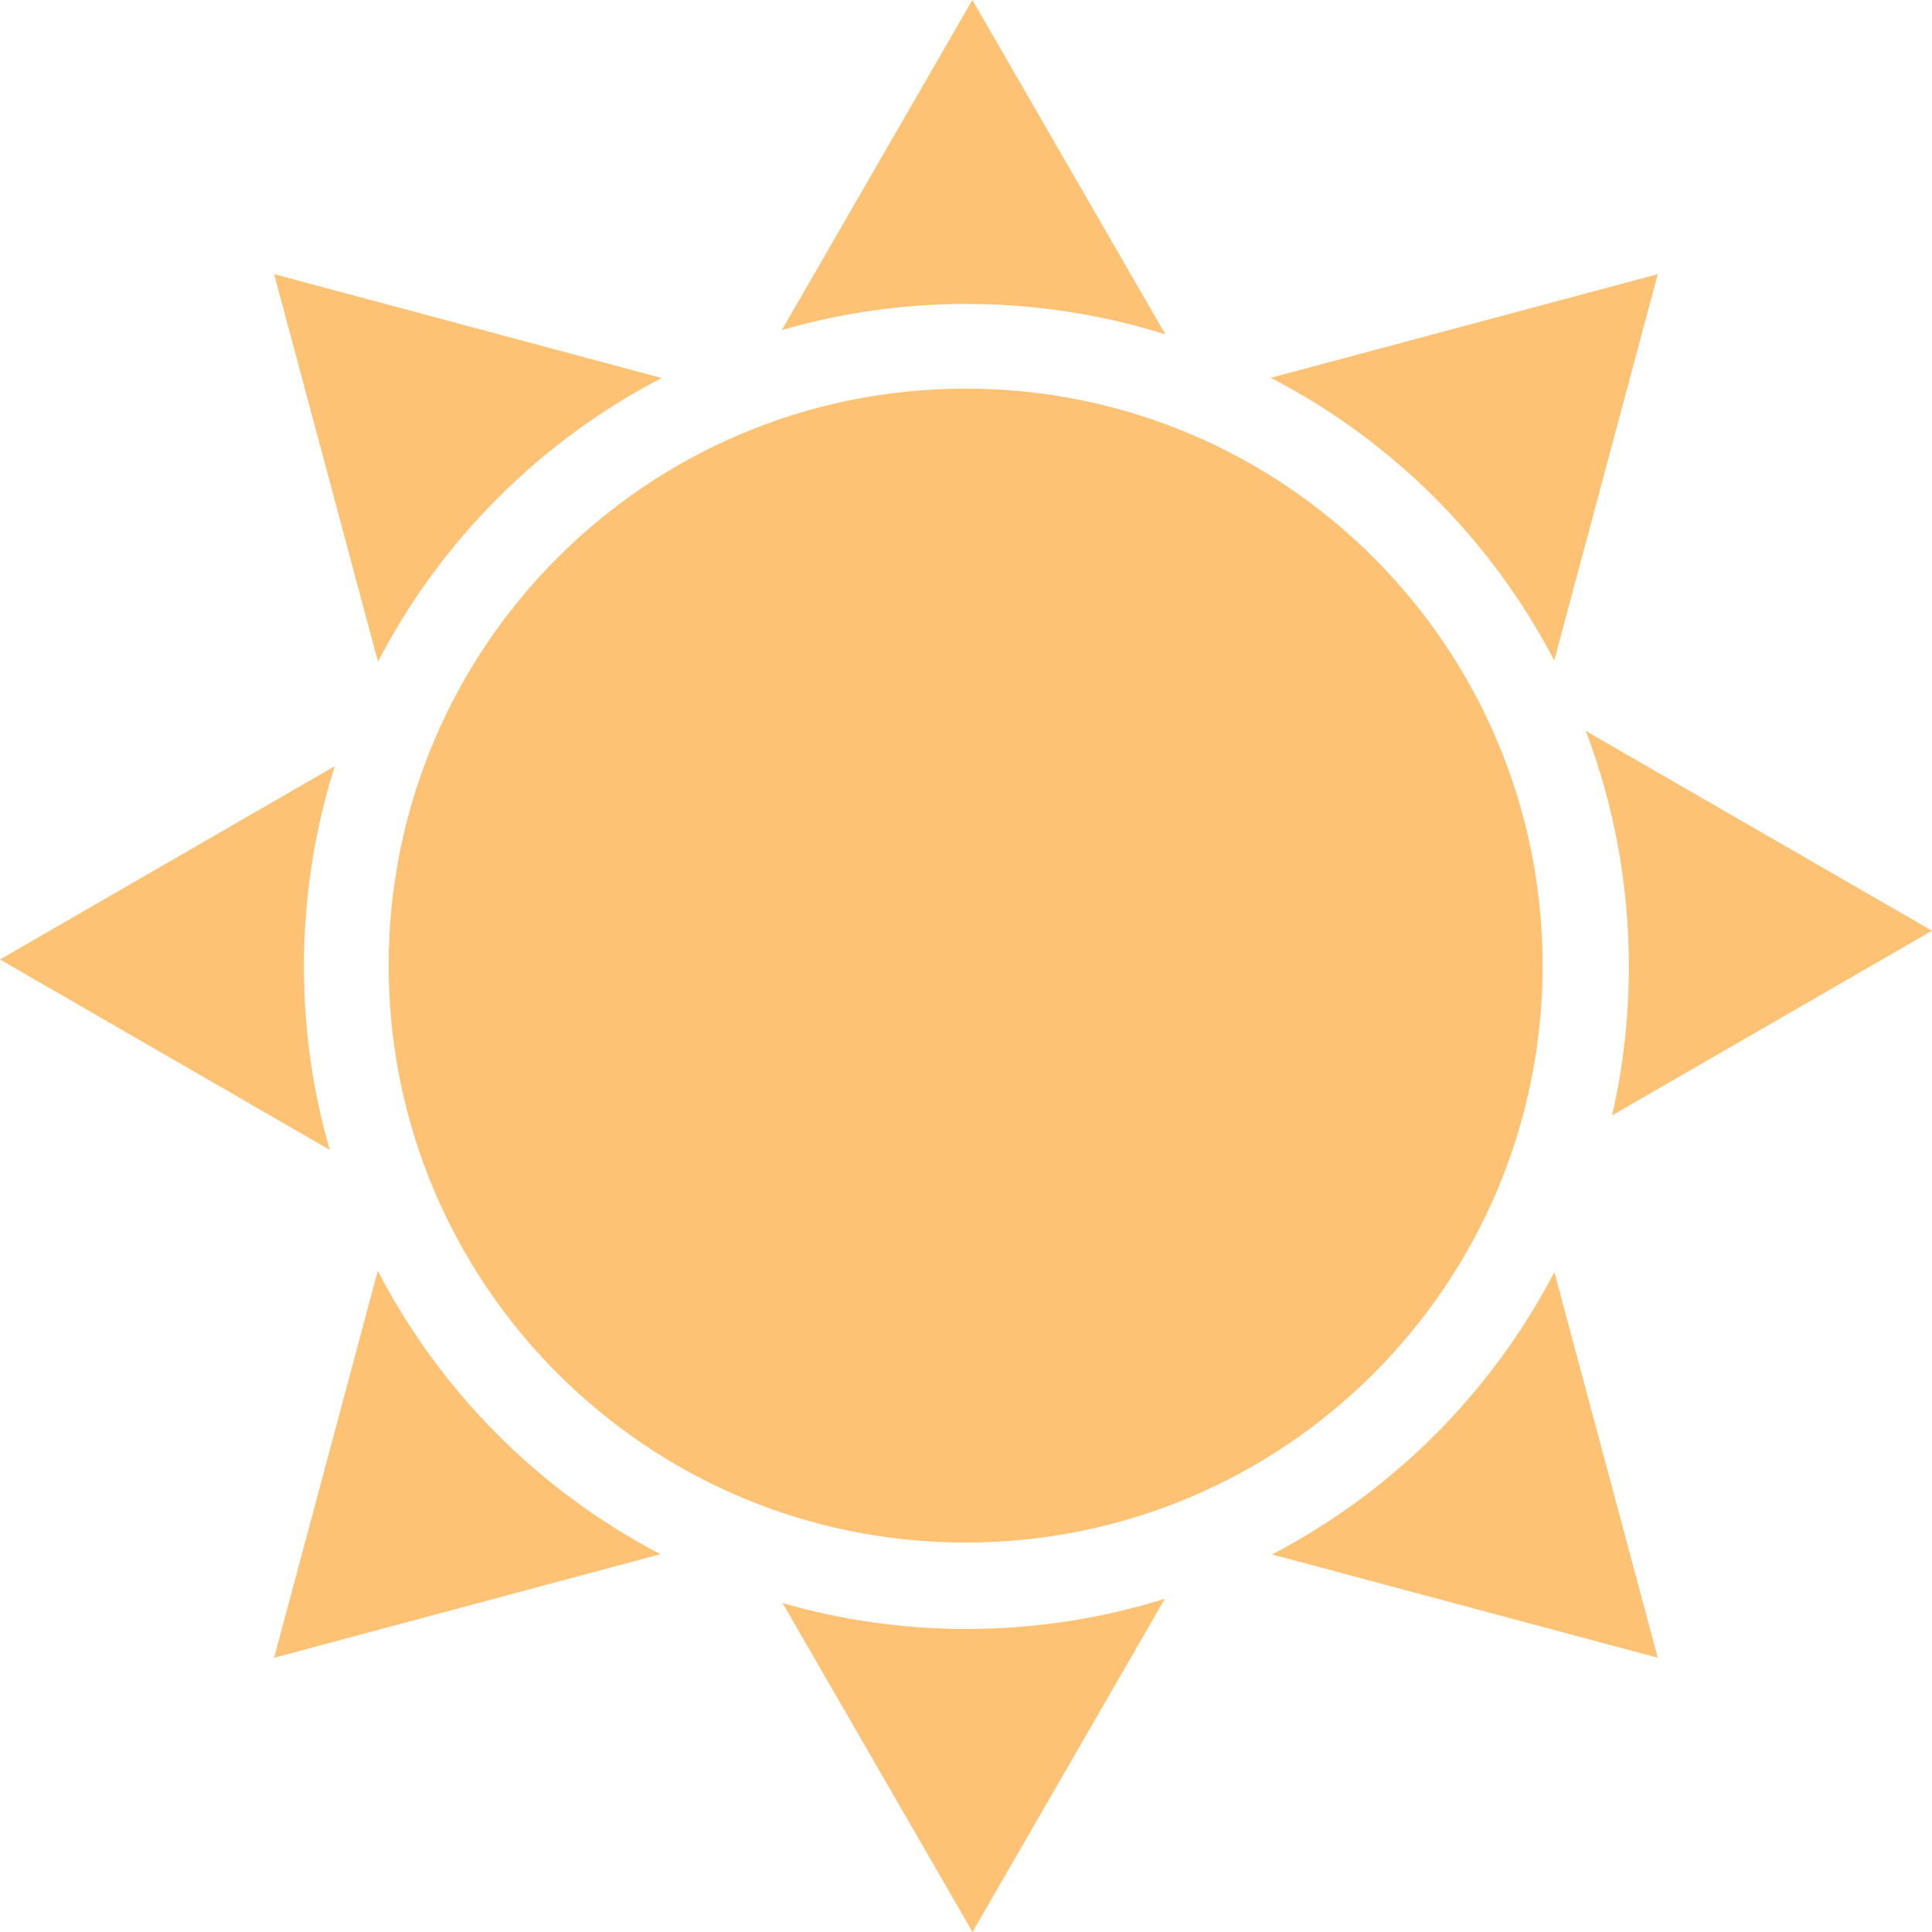 <svg width="40" height="40" viewBox="0 0 40 40" fill="none" xmlns="http://www.w3.org/2000/svg">
<g clip-path="url(#clip0_4159_20784)">
<path d="M24.129 6.923C22.828 6.514 21.444 6.293 20.008 6.293C18.682 6.293 17.4 6.482 16.188 6.833L20.132 0L24.129 6.923Z" fill="#FDC274"/>
<path d="M33.376 23.094C33.605 22.103 33.724 21.071 33.724 20.011C33.724 18.293 33.409 16.649 32.832 15.133L39.999 19.27L33.376 23.094Z" fill="#FDC274"/>
<path d="M6.293 20.009C6.293 21.326 6.479 22.6 6.826 23.806L0 19.865L6.931 15.863C6.517 17.171 6.293 18.564 6.293 20.009Z" fill="#FDC274"/>
<path d="M13.675 32.178L5.676 34.322L7.822 26.311C9.121 28.819 11.171 30.874 13.675 32.178Z" fill="#FDC274"/>
<path d="M34.322 34.322L26.336 32.183C28.833 30.882 30.881 28.834 32.182 26.337L34.322 34.322Z" fill="#FDC274"/>
<path d="M34.323 5.676L32.179 13.675C30.875 11.171 28.82 9.121 26.312 7.822L34.323 5.676Z" fill="#FDC274"/>
<path d="M13.699 7.826C11.187 9.129 9.129 11.187 7.826 13.699L5.676 5.676L13.699 7.826Z" fill="#FDC274"/>
<path d="M24.118 33.1L20.135 40L16.203 33.19C17.412 33.539 18.689 33.726 20.011 33.726C21.442 33.726 22.821 33.507 24.118 33.1Z" fill="#FDC274"/>
<path d="M19.992 31.937C26.59 31.937 31.938 26.589 31.938 19.991C31.938 13.394 26.59 8.046 19.992 8.046C13.395 8.046 8.047 13.394 8.047 19.991C8.047 26.589 13.395 31.937 19.992 31.937Z" fill="#FDC274"/>
</g>
<defs>
<clipPath id="clip0_4159_20784">
<rect width="40" height="40" fill="white"/>
</clipPath>
</defs>
</svg>

